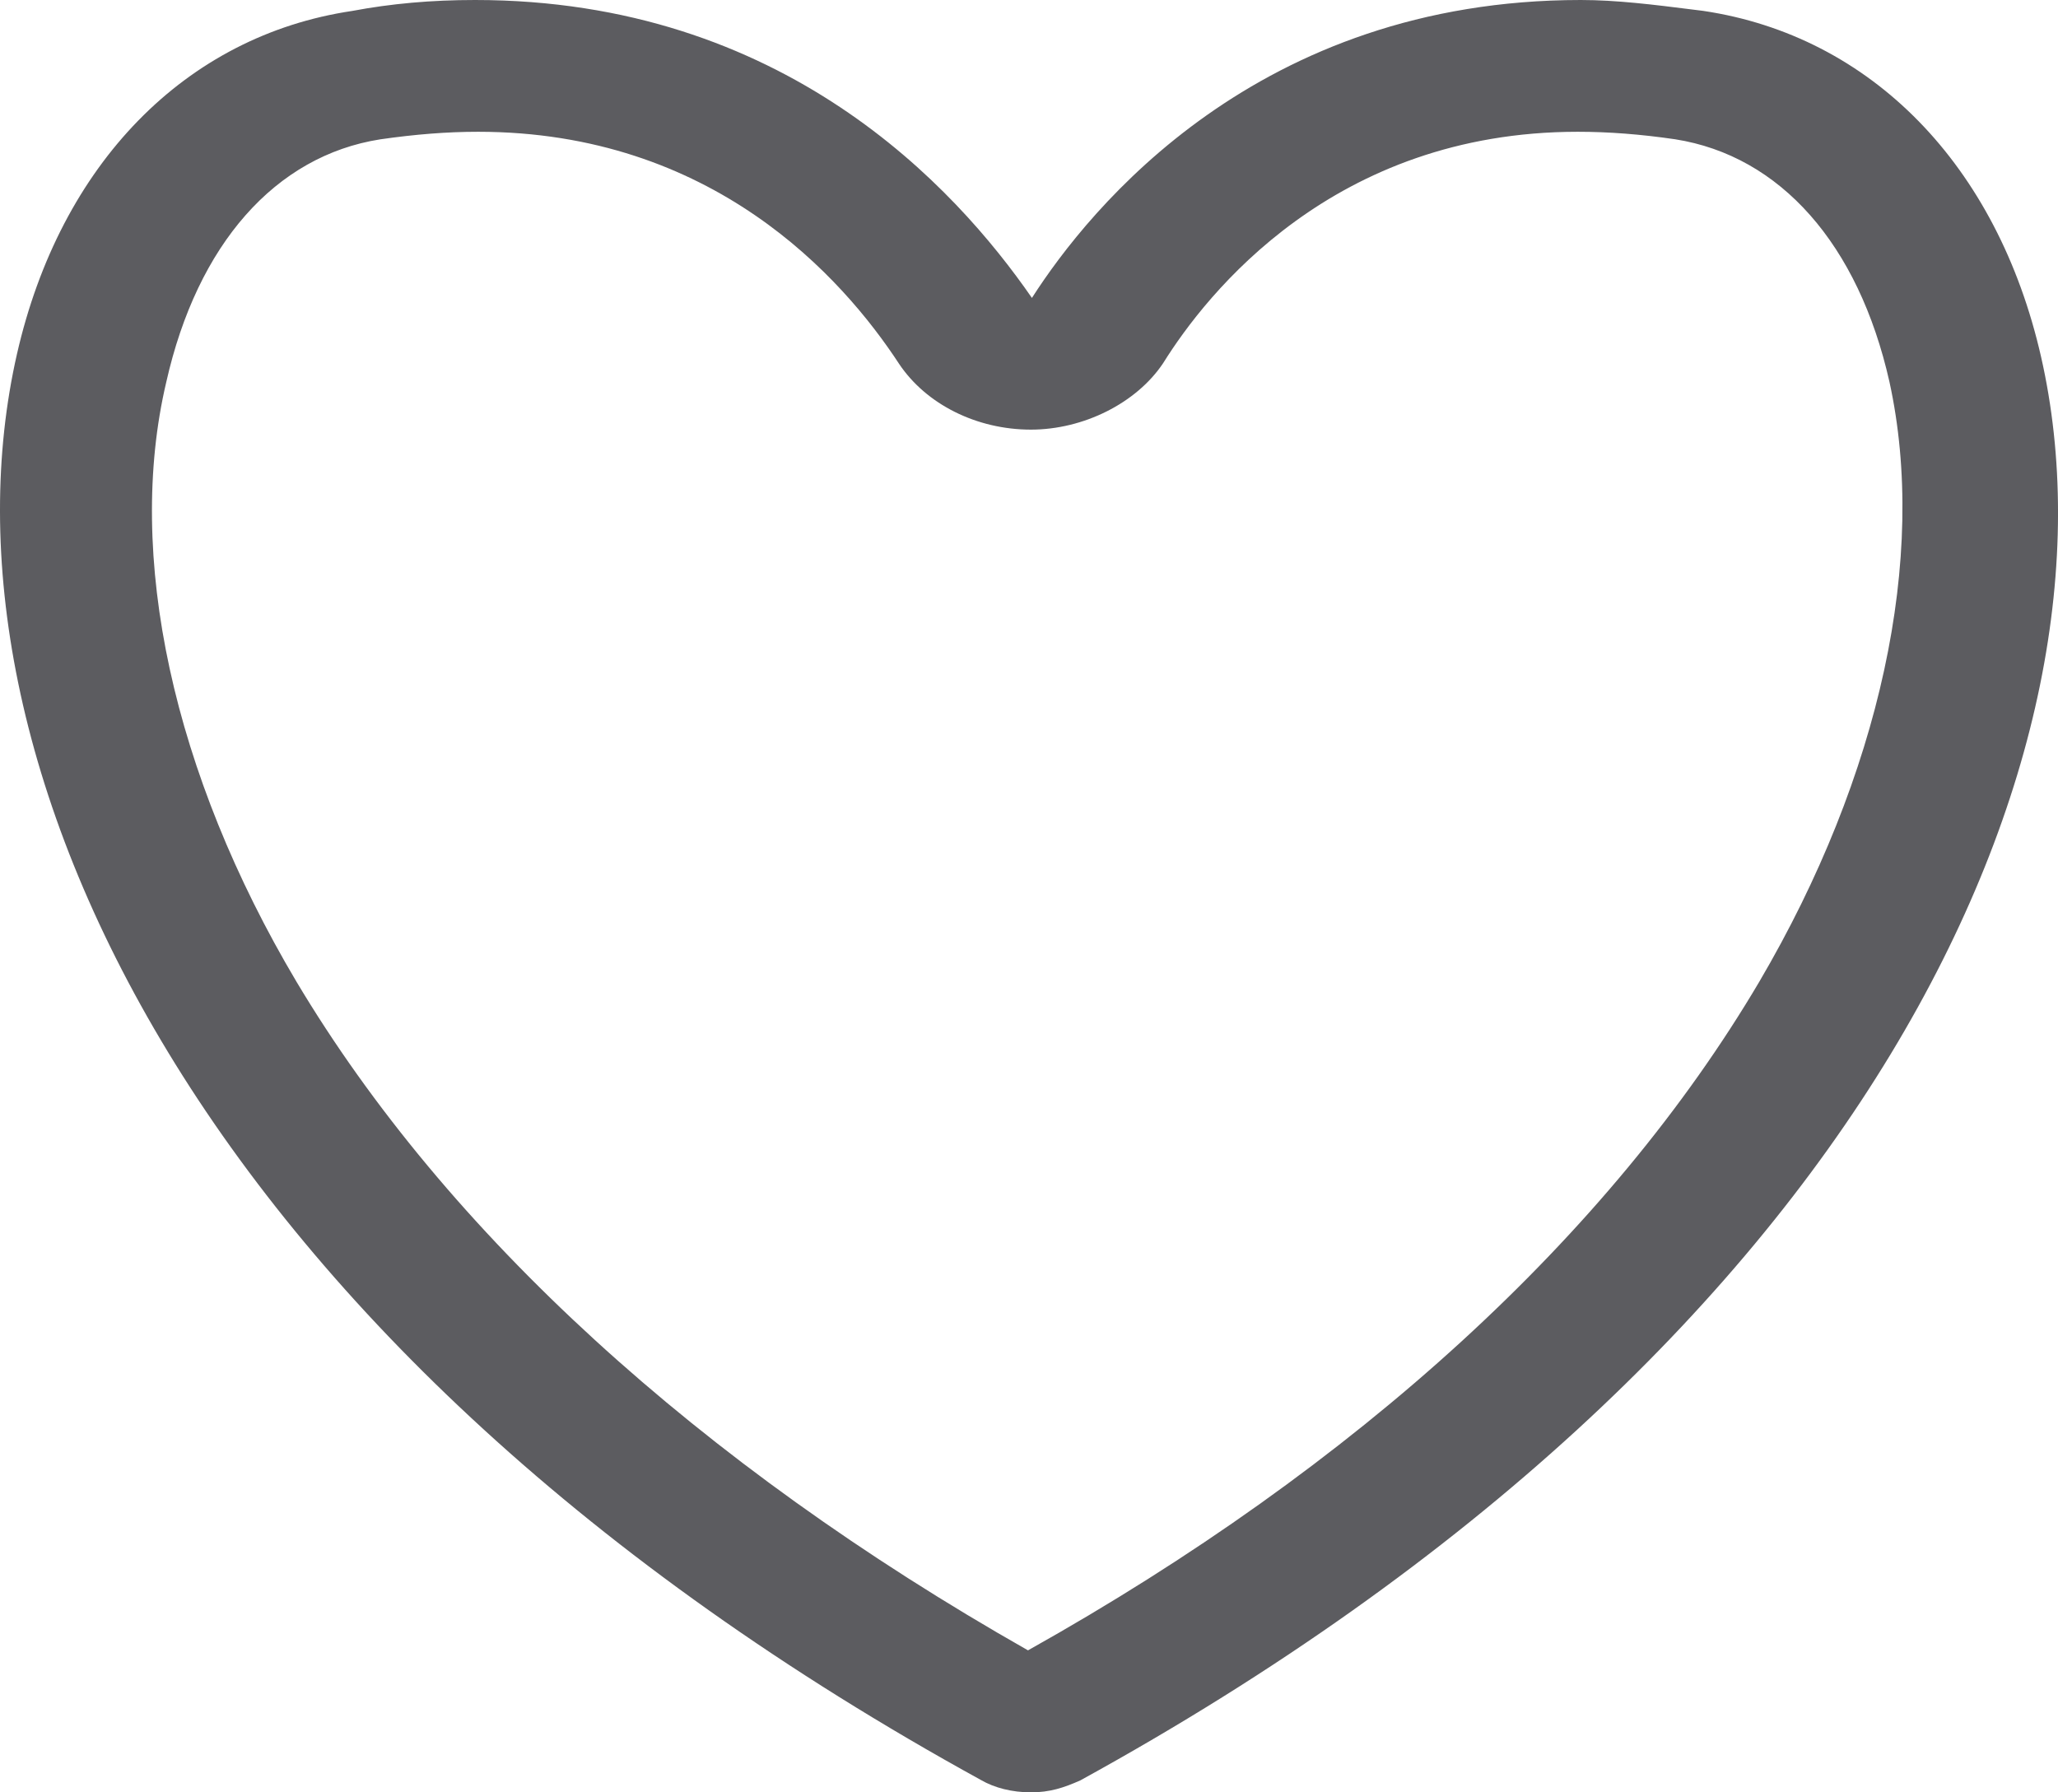 <svg width="31" height="27" viewBox="0 0 31 27" fill="none" xmlns="http://www.w3.org/2000/svg">
<path fill-rule="evenodd" clip-rule="evenodd" d="M25.233 2.098C26.818 2.347 27.994 3.679 28.461 5.752C29.039 8.39 28.324 11.684 26.501 14.788C24.247 18.606 20.439 22.087 15.485 24.861C10.529 22.049 6.72 18.567 4.465 14.787C2.604 11.655 1.889 8.363 2.505 5.754C2.973 3.679 4.148 2.347 5.728 2.099C6.255 2.023 6.736 1.985 7.201 1.985C10.727 1.985 12.688 4.174 13.543 5.481C13.952 6.092 14.713 6.472 15.529 6.472C16.321 6.472 17.12 6.072 17.521 5.47C18.174 4.423 20.087 1.985 23.766 1.985C24.231 1.985 24.712 2.022 25.233 2.098ZM25.657 0.164L25.505 0.145C24.91 0.07 24.348 0 23.812 0C18.943 0 16.413 3.132 15.544 4.488C14.383 2.809 11.796 0 7.156 0C6.501 0 5.892 0.054 5.304 0.165C2.795 0.538 0.909 2.47 0.256 5.331C-1.106 11.305 2.857 20.265 14.776 26.814C14.982 26.934 15.25 27 15.529 27C15.81 27 16.022 26.932 16.273 26.82C28.158 20.29 32.105 11.342 30.744 5.371C30.086 2.487 28.186 0.541 25.657 0.164Z" fill="#5C5C60"/>
</svg>
